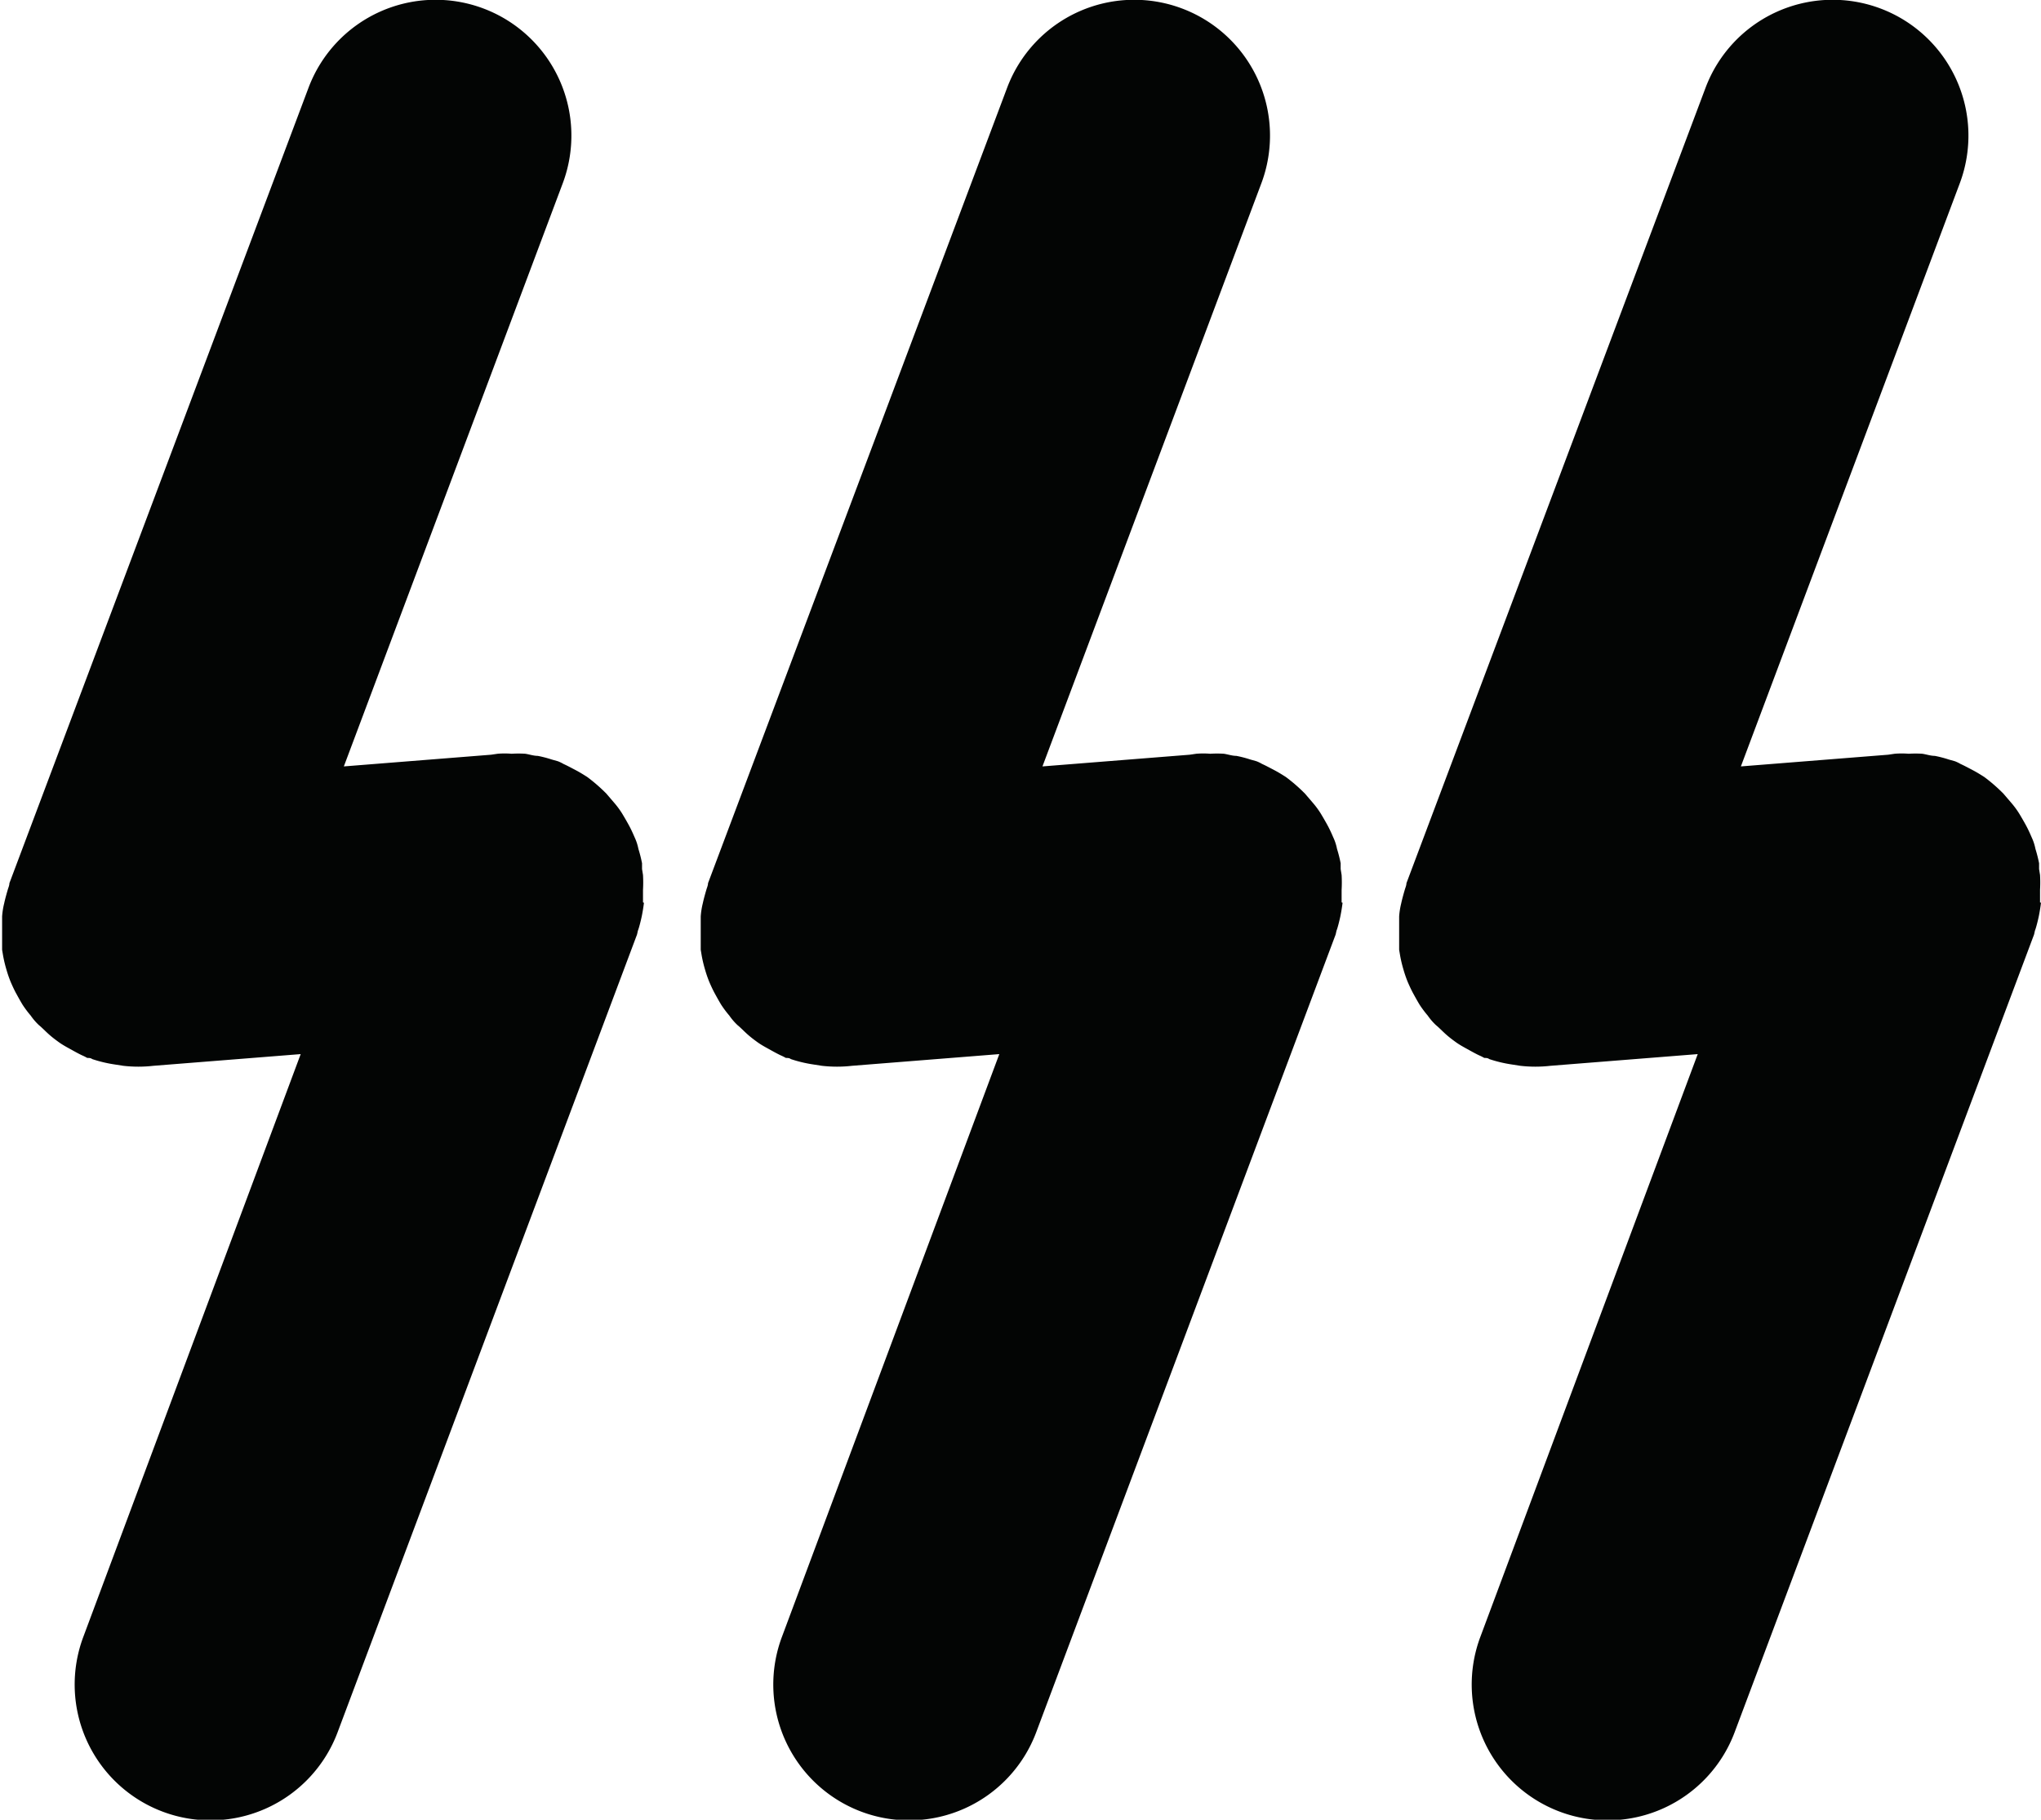 <svg id="Component_110_8" data-name="Component 110 – 8" xmlns="http://www.w3.org/2000/svg" width="10.643" height="9.488" viewBox="0 0 10.643 9.488">
  <g id="Component_109_14" data-name="Component 109 – 14" transform="translate(3.643)">
    <path id="Path_2051" data-name="Path 2051" d="M214.477,141.785c0-.021,0-.043,0-.065a.679.679,0,0,0,0-.078l-.005-.031,0-.03a.69.69,0,0,0-.019-.075.257.257,0,0,0-.02-.061c-.009-.021-.019-.043-.03-.063s-.022-.039-.034-.059a.447.447,0,0,0-.041-.056l-.042-.049a.865.865,0,0,0-.1-.087c-.019-.012-.038-.024-.059-.035s-.043-.023-.065-.033a.192.192,0,0,0-.029-.014l-.032-.009a.6.6,0,0,0-.073-.019c-.022,0-.044-.008-.065-.011a.565.565,0,0,0-.071,0,.446.446,0,0,0-.073,0l-.034.005-.768.061,1.141-3.039a.708.708,0,0,0-1.325-.5l-1.56,4.148c0,.011-.005.022-.008.032s-.014.048-.019.072a.4.4,0,0,0-.011.069c0,.022,0,.043,0,.065s0,.052,0,.079l0,.03.005.03a.679.679,0,0,0,.018.075.627.627,0,0,0,.021.061c.009.021.019.043.03.063s.022.04.033.058a.545.545,0,0,0,.042.056.311.311,0,0,0,.043.05c.015.012.034.032.052.048s.034.028.052.041.038.024.058.035.041.023.062.033a.244.244,0,0,1,.028.014c.01,0,.018,0,.026.006a.686.686,0,0,0,.117.028l.045.007a.687.687,0,0,0,.157,0h0l.768-.061-1.133,3.037a.708.708,0,0,0,1.325.5h0l1.559-4.153c.005-.011.005-.022.009-.032s.014-.048.019-.073.008-.045.011-.068" transform="translate(-211.124 -137.08)" fill="#030504" fill-rule="evenodd"/>
  </g>
  <g id="Component_109_15" data-name="Component 109 – 15">
    <path id="Path_2051-2" data-name="Path 2051" d="M214.477,141.785c0-.021,0-.043,0-.065a.679.679,0,0,0,0-.078l-.005-.031,0-.03a.69.69,0,0,0-.019-.075.257.257,0,0,0-.02-.061c-.009-.021-.019-.043-.03-.063s-.022-.039-.034-.059a.447.447,0,0,0-.041-.056l-.042-.049a.865.865,0,0,0-.1-.087c-.019-.012-.038-.024-.059-.035s-.043-.023-.065-.033a.192.192,0,0,0-.029-.014l-.032-.009a.6.6,0,0,0-.073-.019c-.022,0-.044-.008-.065-.011a.565.565,0,0,0-.071,0,.446.446,0,0,0-.073,0l-.034.005-.768.061,1.141-3.039a.708.708,0,0,0-1.325-.5l-1.56,4.148c0,.011-.005.022-.008.032s-.014.048-.019.072a.4.4,0,0,0-.011.069c0,.022,0,.043,0,.065s0,.052,0,.079l0,.03.005.03a.679.679,0,0,0,.018.075.627.627,0,0,0,.021.061c.009.021.019.043.03.063s.022.04.033.058a.545.545,0,0,0,.042.056.311.311,0,0,0,.043.05c.015.012.034.032.052.048s.034.028.052.041.038.024.058.035.041.023.062.033a.244.244,0,0,1,.028.014c.01,0,.018,0,.026.006a.686.686,0,0,0,.117.028l.045.007a.687.687,0,0,0,.157,0h0l.768-.061-1.133,3.037a.708.708,0,0,0,1.325.5h0l1.559-4.153c.005-.011.005-.022.009-.032s.014-.048.019-.073.008-.045.011-.068" transform="translate(-211.124 -137.08)" fill="#030504" fill-rule="evenodd"/>
  </g>
  <g id="Component_109_28" data-name="Component 109 – 28" transform="translate(7.285)">
    <path id="Path_2051-3" data-name="Path 2051" d="M214.477,141.785c0-.021,0-.043,0-.065a.679.679,0,0,0,0-.078l-.005-.031,0-.03a.69.69,0,0,0-.019-.075.257.257,0,0,0-.02-.061c-.009-.021-.019-.043-.03-.063s-.022-.039-.034-.059a.447.447,0,0,0-.041-.056l-.042-.049a.865.865,0,0,0-.1-.087c-.019-.012-.038-.024-.059-.035s-.043-.023-.065-.033a.192.192,0,0,0-.029-.014l-.032-.009a.6.6,0,0,0-.073-.019c-.022,0-.044-.008-.065-.011a.565.565,0,0,0-.071,0,.446.446,0,0,0-.073,0l-.034.005-.768.061,1.141-3.039a.708.708,0,0,0-1.325-.5l-1.56,4.148c0,.011-.005.022-.008.032s-.014.048-.019.072a.4.4,0,0,0-.011.069c0,.022,0,.043,0,.065s0,.052,0,.079l0,.03.005.03a.679.679,0,0,0,.018.075.627.627,0,0,0,.021.061c.009.021.019.043.03.063s.022.04.033.058a.545.545,0,0,0,.042.056.311.311,0,0,0,.043.05c.015.012.034.032.052.048s.034.028.052.041.038.024.058.035.041.023.062.033a.244.244,0,0,1,.028.014c.01,0,.018,0,.026.006a.686.686,0,0,0,.117.028l.045.007a.687.687,0,0,0,.157,0h0l.768-.061-1.133,3.037a.708.708,0,0,0,1.325.5h0l1.559-4.153c.005-.011.005-.022.009-.032s.014-.048.019-.073.008-.045.011-.068" transform="translate(-211.124 -137.08)" fill="#030504" fill-rule="evenodd"/>
  </g>
</svg>
